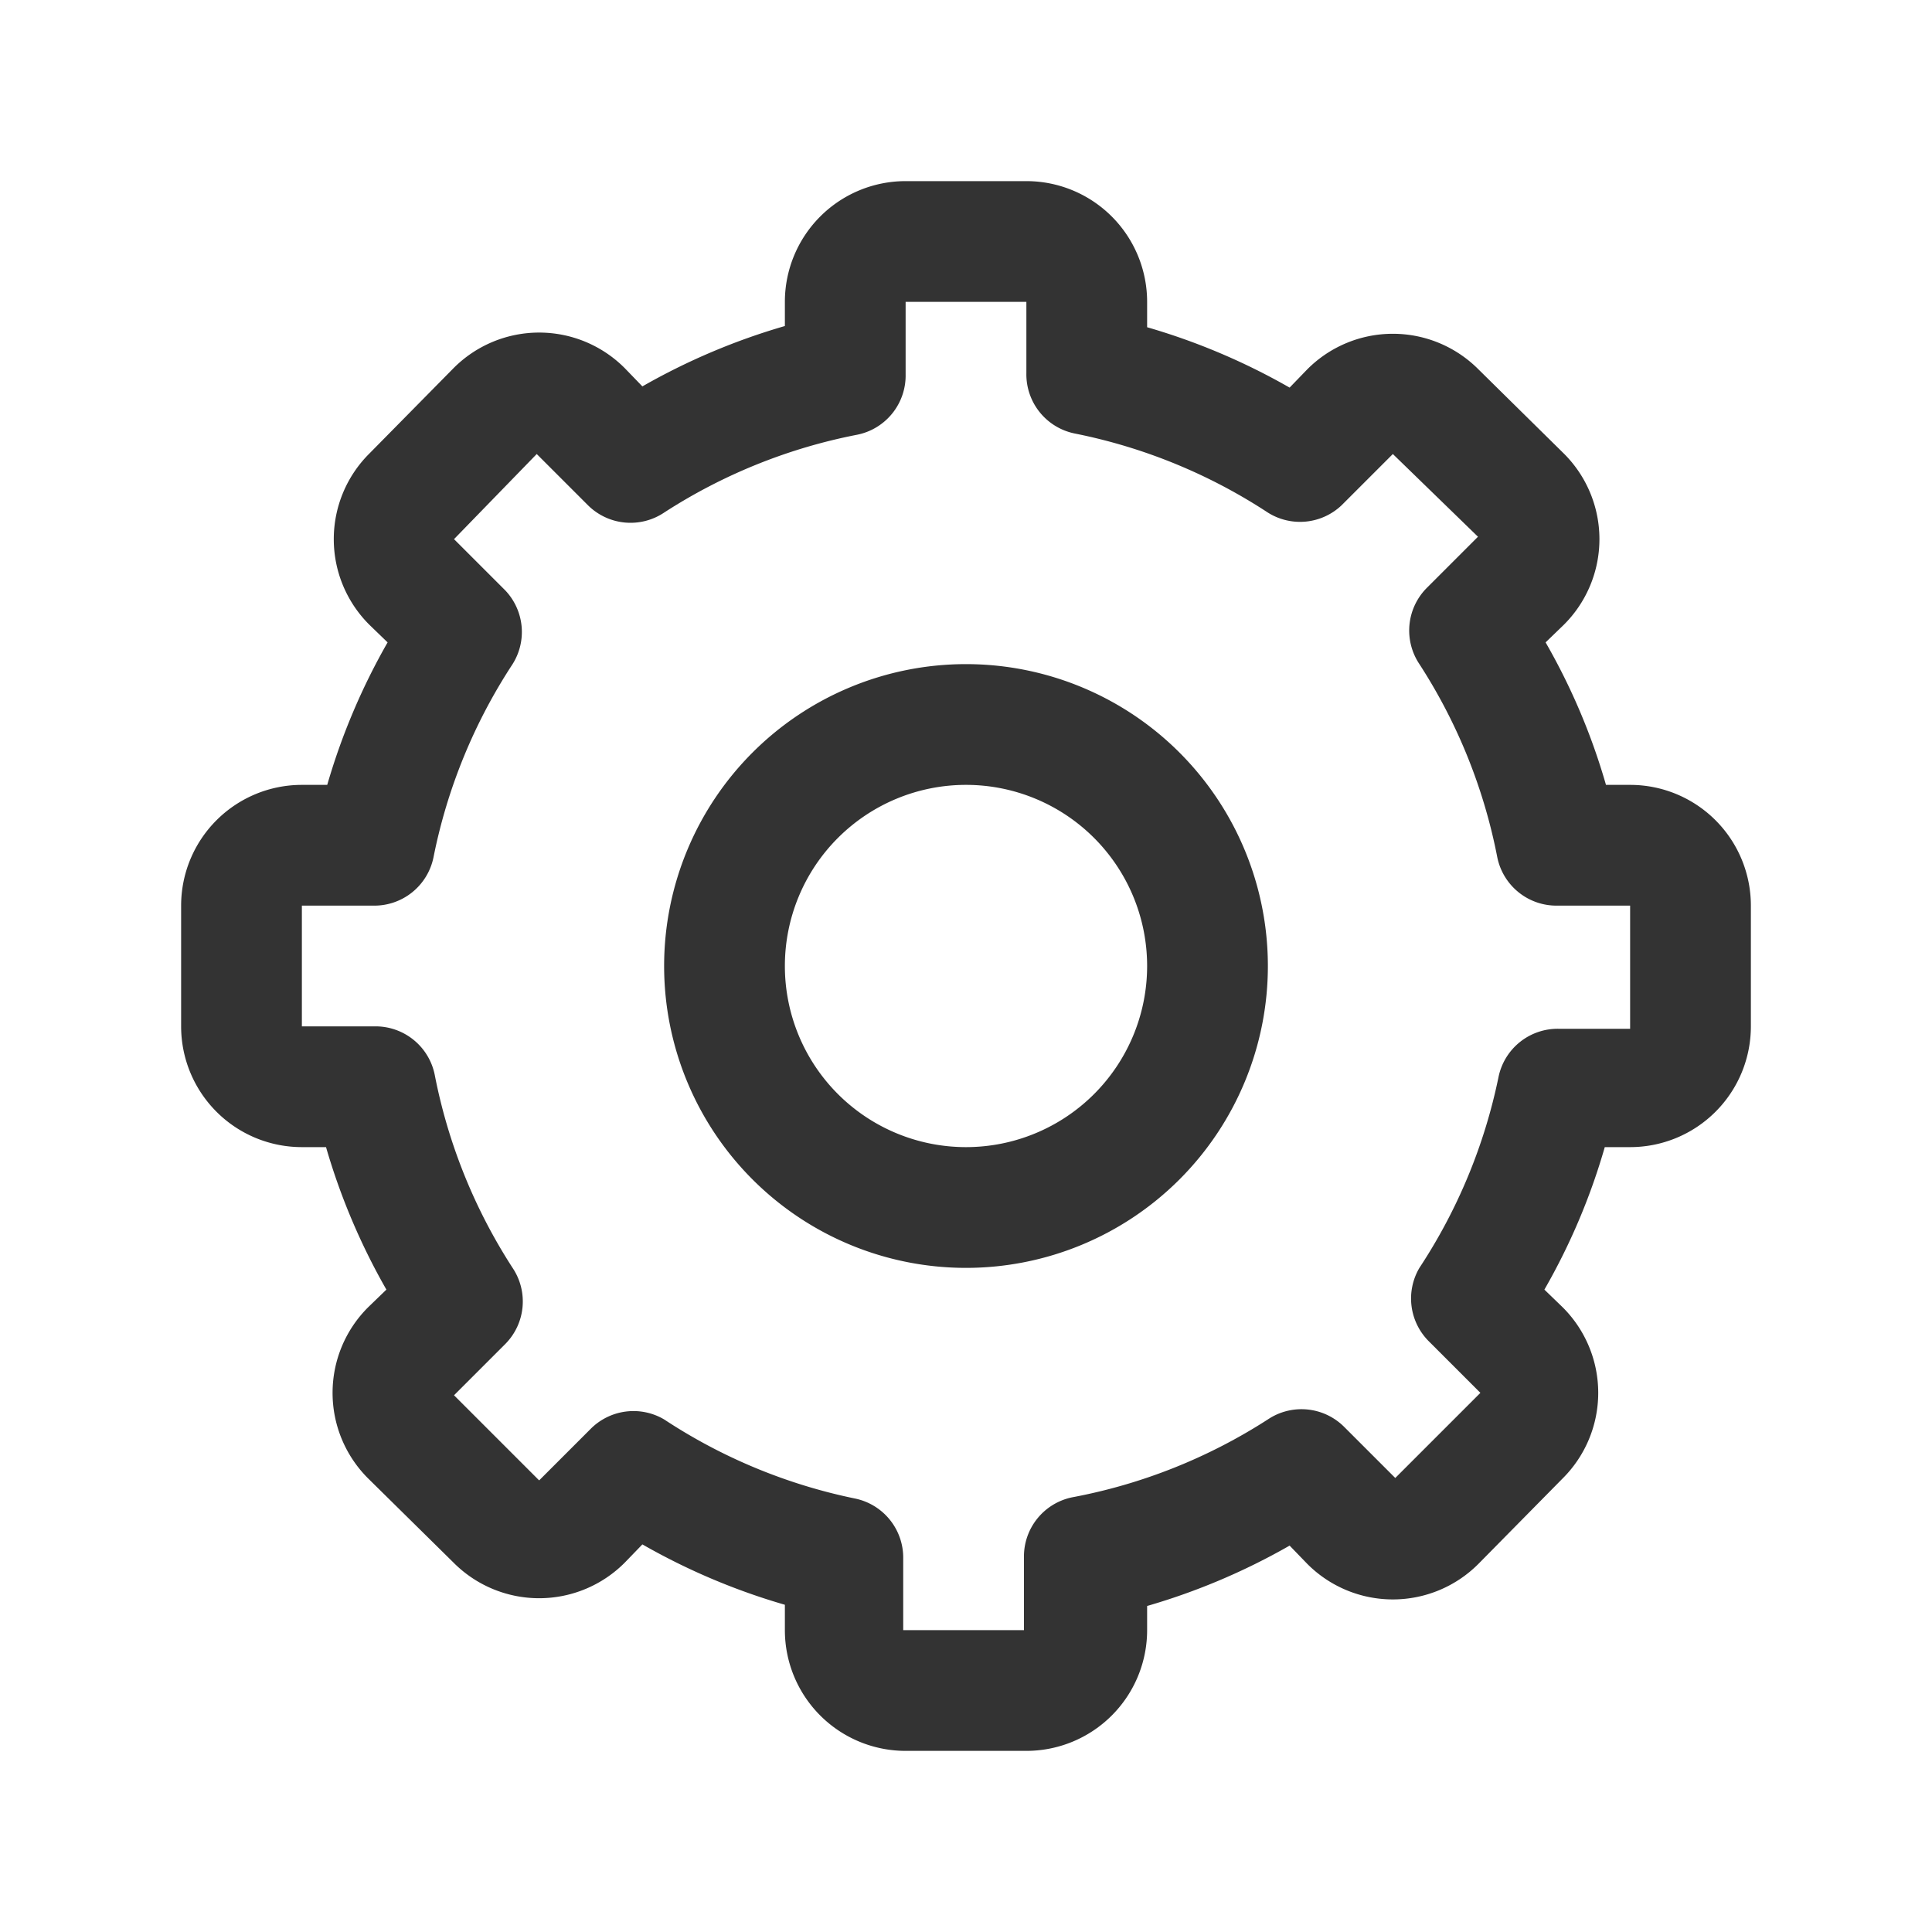 <?xml version="1.0" standalone="no"?><!DOCTYPE svg PUBLIC "-//W3C//DTD SVG 1.1//EN" "http://www.w3.org/Graphics/SVG/1.1/DTD/svg11.dtd"><svg class="icon" width="200px" height="200.00px" viewBox="0 0 1024 1024" version="1.1" xmlns="http://www.w3.org/2000/svg"><path fill="#333333" d="M608 512a96 96 0 1 0-96 96 96 96 0 0 0 96-96z m64 0a160 160 0 1 1-160-160 160 160 0 0 1 160 160zM864 416a64 64 0 0 1 64 64v64a64 64 0 0 1-64 64h-13.44a339.2 339.2 0 0 1-32 75.52l9.6 9.28a64 64 0 0 1 0 90.88l-44.48 45.12a64 64 0 0 1-90.88 0l-9.28-9.6a345.6 345.6 0 0 1-75.52 32V864a64 64 0 0 1-64 64h-64a64 64 0 0 1-64-64v-13.44a345.6 345.6 0 0 1-75.52-32l-9.28 9.6a64 64 0 0 1-90.88 0l-45.12-44.48a64 64 0 0 1 0-90.88l9.6-9.28a345.6 345.6 0 0 1-32-75.52H160a64 64 0 0 1-64-64v-64a64 64 0 0 1 64-64h13.44a345.6 345.6 0 0 1 32-75.52l-9.6-9.28a64 64 0 0 1 0-90.88l44.48-45.12a64 64 0 0 1 90.88 0l9.28 9.6a345.6 345.6 0 0 1 75.52-32V160a64 64 0 0 1 64-64h64a64 64 0 0 1 64 64v13.44a345.6 345.6 0 0 1 75.52 32l9.28-9.6a64 64 0 0 1 90.88 0l45.12 44.48a64 64 0 0 1 0 90.88l-9.6 9.28a339.2 339.2 0 0 1 32 75.52z m-38.4 64a32 32 0 0 1-32-25.6A289.92 289.92 0 0 0 752.32 352a32 32 0 0 1 3.84-40.32l27.2-27.2-45.12-43.84-27.2 27.2a32 32 0 0 1-39.04 3.84 289.92 289.92 0 0 0-102.4-41.92 32 32 0 0 1-25.6-32V160h-64v38.4a32 32 0 0 1-25.6 32A289.92 289.92 0 0 0 352 271.68a32 32 0 0 1-40.32-3.84l-27.2-27.2-43.84 45.12 27.2 27.2a32 32 0 0 1 3.84 39.04 289.92 289.92 0 0 0-41.92 102.4 32 32 0 0 1-32 25.6H160v64h38.4a32 32 0 0 1 32 25.6A289.92 289.92 0 0 0 271.68 672a32 32 0 0 1-3.84 40.32l-27.2 27.2 45.12 45.12 27.2-27.2a32 32 0 0 1 39.04-5.12 289.92 289.92 0 0 0 101.12 41.92 32 32 0 0 1 25.6 32V864h64v-38.4a32 32 0 0 1 25.6-32A289.92 289.92 0 0 0 672 752.32a32 32 0 0 1 40.32 3.84l27.2 27.2 45.12-45.12-27.2-27.2a32 32 0 0 1-5.12-39.04 289.92 289.92 0 0 0 41.92-101.12 32 32 0 0 1 32-25.6H864V480z" /></svg>
